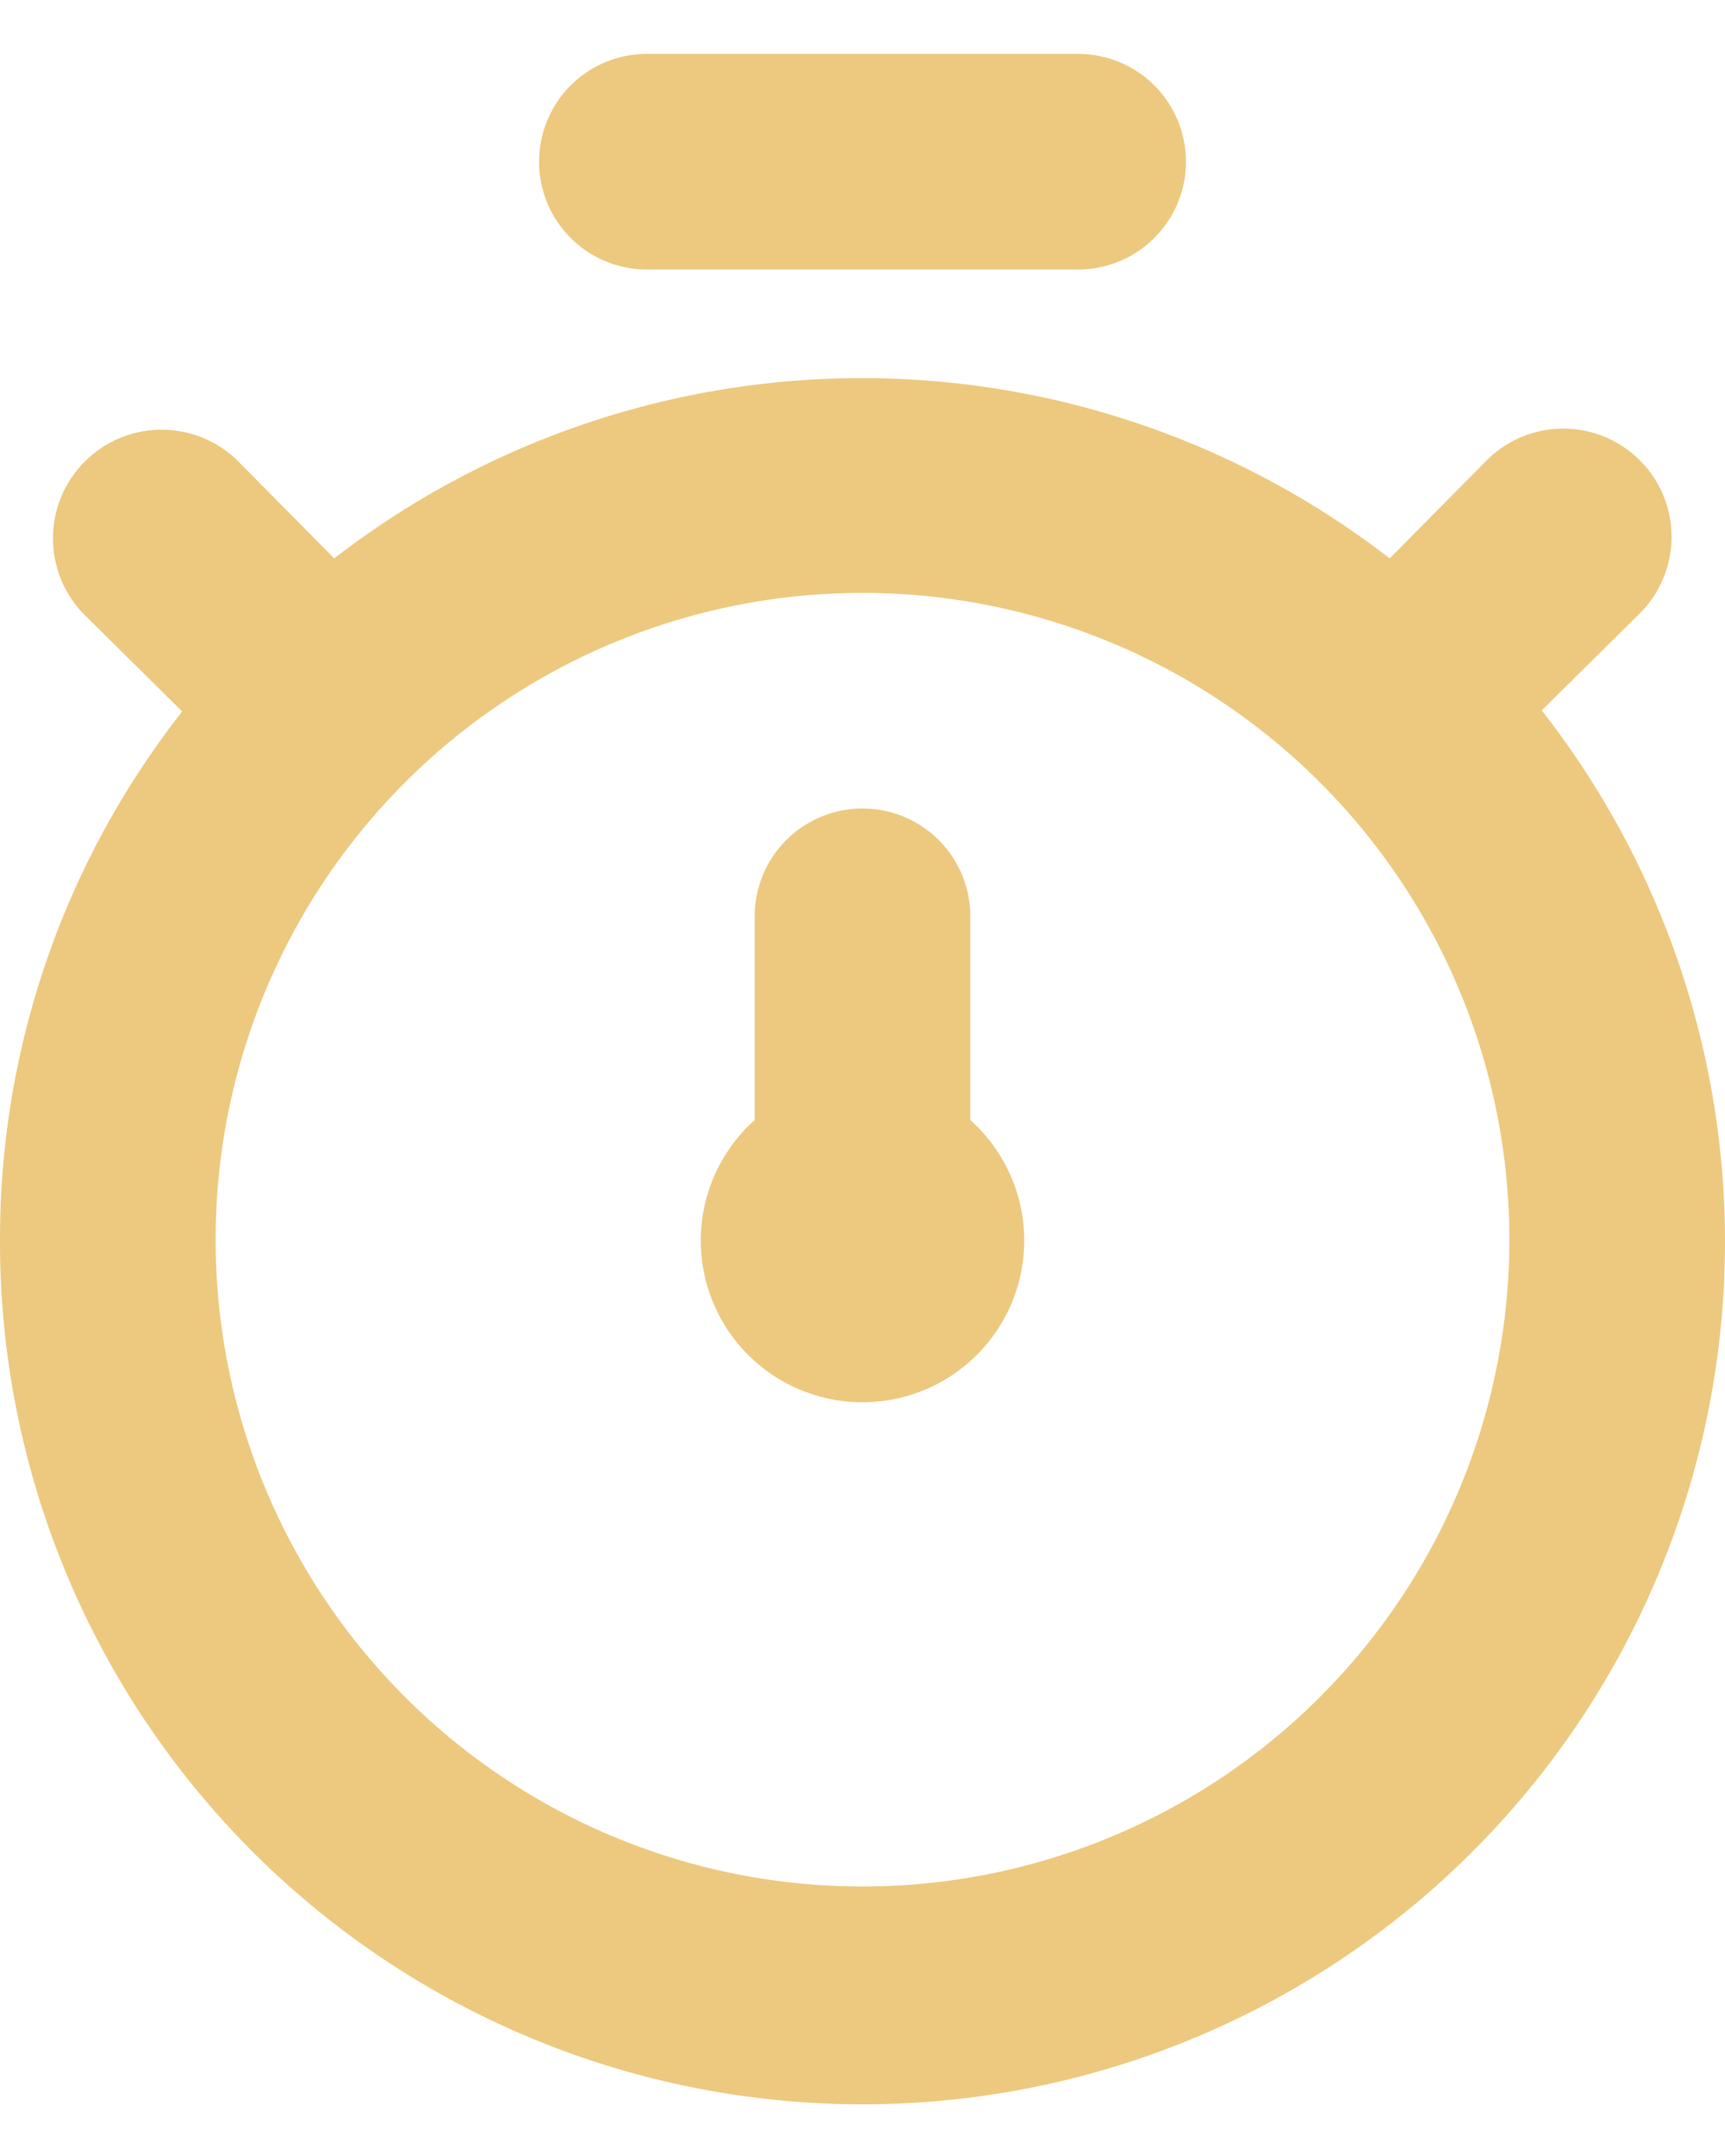 <svg viewBox="0 0 16 20" id="timer-sec" xmlns="http://www.w3.org/2000/svg"><path d="M14.3 6.59l.91-.9a1.004 1.004 0 10-1.42-1.42l-.9.91a8 8 0 00-9.79 0l-.91-.92A1.008 1.008 0 00.77 5.69l.92.91A7.92 7.92 0 000 11.5a8 8 0 1014.3-4.91zM8 17.5a6 6 0 110-12 6 6 0 010 12zm-2-15h4a1 1 0 100-2H6a1 1 0 000 2zm3 6a1 1 0 00-2 0v1.89a1.5 1.5 0 102 0V8.5z" fill='#EDC97F'></path></svg>